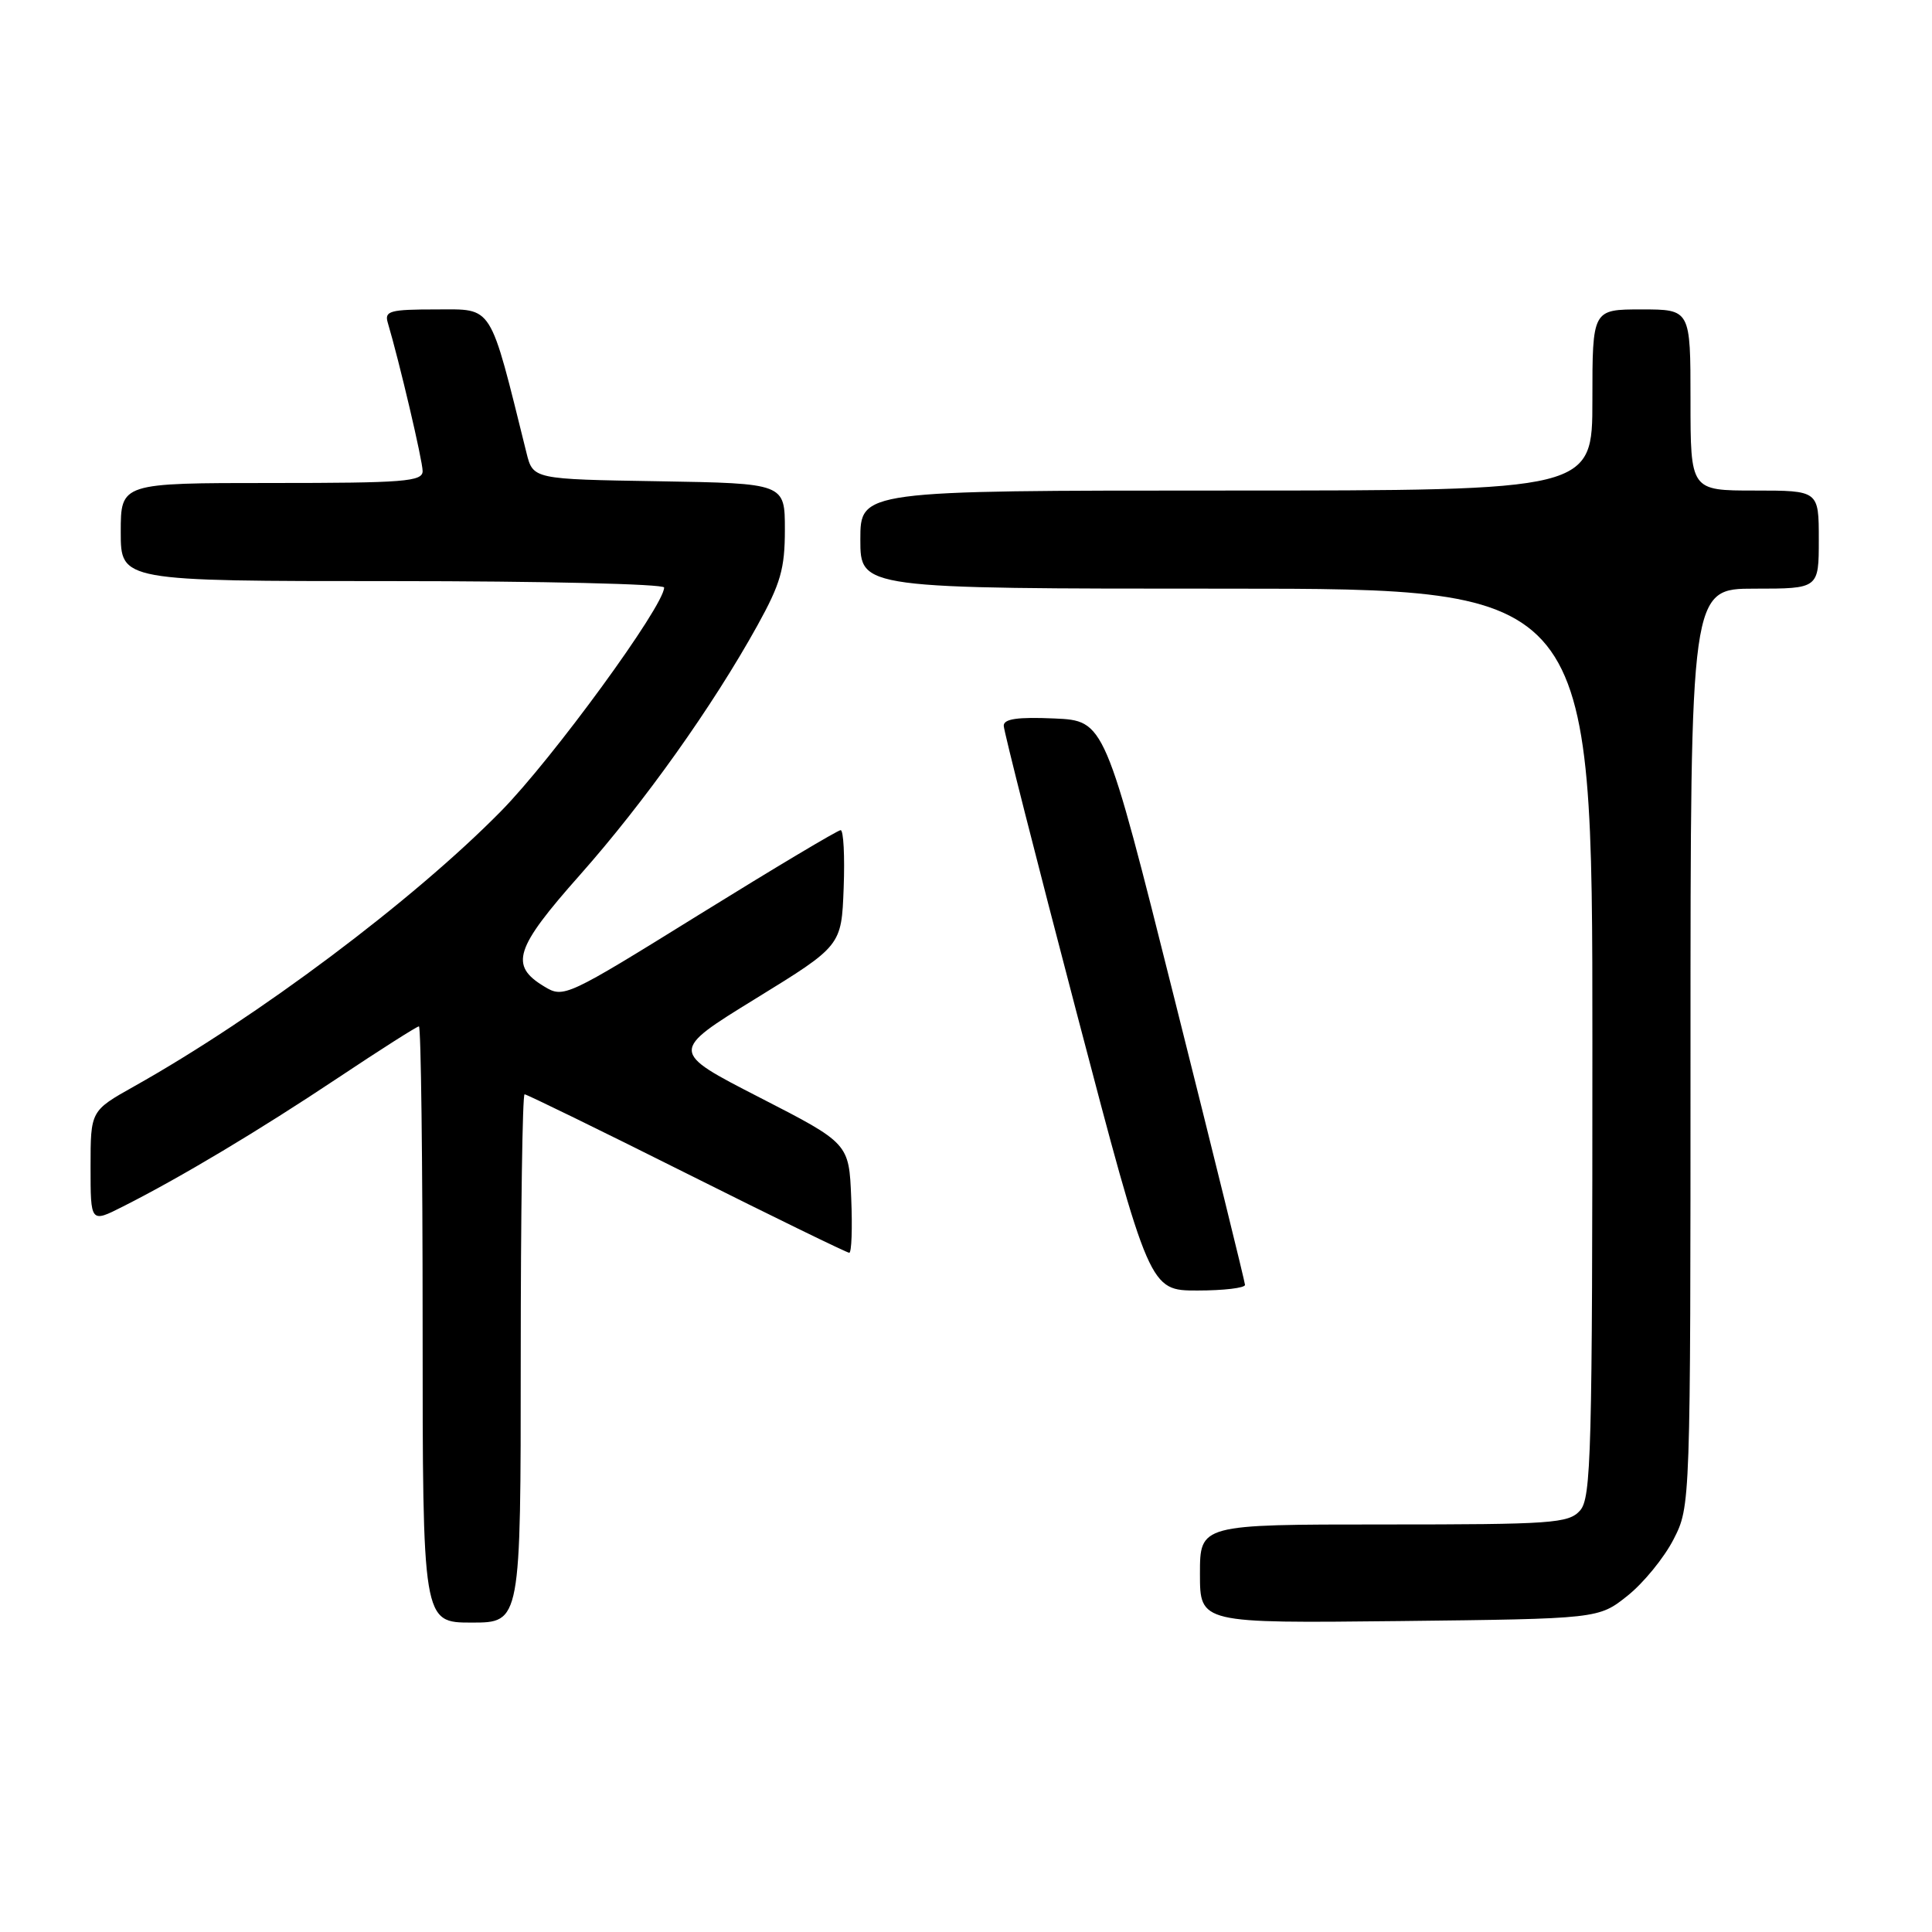 <?xml version="1.0" encoding="UTF-8" standalone="no"?>
<!DOCTYPE svg PUBLIC "-//W3C//DTD SVG 1.1//EN" "http://www.w3.org/Graphics/SVG/1.1/DTD/svg11.dtd" >
<svg xmlns="http://www.w3.org/2000/svg" xmlns:xlink="http://www.w3.org/1999/xlink" version="1.1" viewBox="0 0 256 256">
 <g >
 <path fill="currentColor"
d=" M 69.00 180.00 C 69.00 160.75 69.23 145.00 69.51 145.00 C 69.79 145.00 79.46 149.72 91.00 155.50 C 102.54 161.28 112.23 166.00 112.53 166.00 C 112.84 166.00 112.96 162.74 112.79 158.75 C 112.50 151.50 112.50 151.50 100.63 145.41 C 88.76 139.32 88.76 139.32 100.13 132.32 C 111.50 125.32 111.50 125.32 111.79 117.66 C 111.95 113.45 111.77 110.00 111.39 110.00 C 111.01 110.00 102.60 115.02 92.71 121.15 C 75.02 132.12 74.69 132.28 72.12 130.72 C 67.48 127.93 68.20 125.68 76.85 115.93 C 85.39 106.29 94.41 93.62 100.35 82.90 C 103.44 77.32 104.00 75.36 104.00 70.18 C 104.00 64.05 104.00 64.05 87.31 63.77 C 70.63 63.50 70.63 63.50 69.76 60.00 C 64.80 40.03 65.41 41.00 57.82 41.00 C 51.67 41.00 50.92 41.20 51.38 42.75 C 52.93 47.97 56.00 61.05 56.00 62.42 C 56.00 63.81 53.58 64.00 36.00 64.00 C 16.00 64.00 16.00 64.00 16.00 70.50 C 16.00 77.00 16.00 77.00 52.00 77.00 C 71.80 77.00 88.00 77.38 88.00 77.85 C 88.00 80.28 73.21 100.56 66.37 107.50 C 54.73 119.33 34.15 134.76 17.75 143.96 C 12.00 147.19 12.00 147.19 12.00 154.62 C 12.00 162.04 12.00 162.04 16.25 159.89 C 23.91 156.03 34.32 149.80 44.76 142.84 C 50.40 139.08 55.24 136.00 55.51 136.00 C 55.78 136.00 56.00 153.78 56.00 175.50 C 56.00 215.00 56.00 215.00 62.50 215.00 C 69.00 215.00 69.00 215.00 69.00 180.00 Z  M 215.66 211.44 C 217.77 209.76 220.51 206.40 221.75 203.98 C 224.00 199.58 224.00 199.58 224.00 138.79 C 224.00 78.00 224.00 78.00 232.50 78.00 C 241.00 78.00 241.00 78.00 241.00 71.50 C 241.00 65.00 241.00 65.00 232.50 65.00 C 224.00 65.00 224.00 65.00 224.00 53.00 C 224.00 41.00 224.00 41.00 217.50 41.00 C 211.00 41.00 211.00 41.00 211.00 53.00 C 211.00 65.00 211.00 65.00 162.50 65.00 C 114.00 65.00 114.00 65.00 114.00 71.50 C 114.00 78.00 114.00 78.00 162.50 78.00 C 211.00 78.00 211.00 78.00 211.00 138.17 C 211.00 192.76 210.85 198.51 209.35 200.17 C 207.83 201.85 205.66 202.00 183.35 202.00 C 159.00 202.00 159.00 202.00 159.00 208.55 C 159.00 215.09 159.00 215.09 185.41 214.80 C 211.82 214.50 211.82 214.50 215.66 211.44 Z  M 164.97 170.25 C 164.95 169.84 160.77 152.85 155.66 132.50 C 146.38 95.50 146.38 95.50 139.69 95.20 C 134.85 94.99 133.00 95.25 133.00 96.16 C 133.00 96.84 137.35 113.96 142.66 134.20 C 152.32 171.00 152.32 171.00 158.66 171.00 C 162.15 171.00 164.99 170.66 164.97 170.25 Z "/>
</g>
</svg>